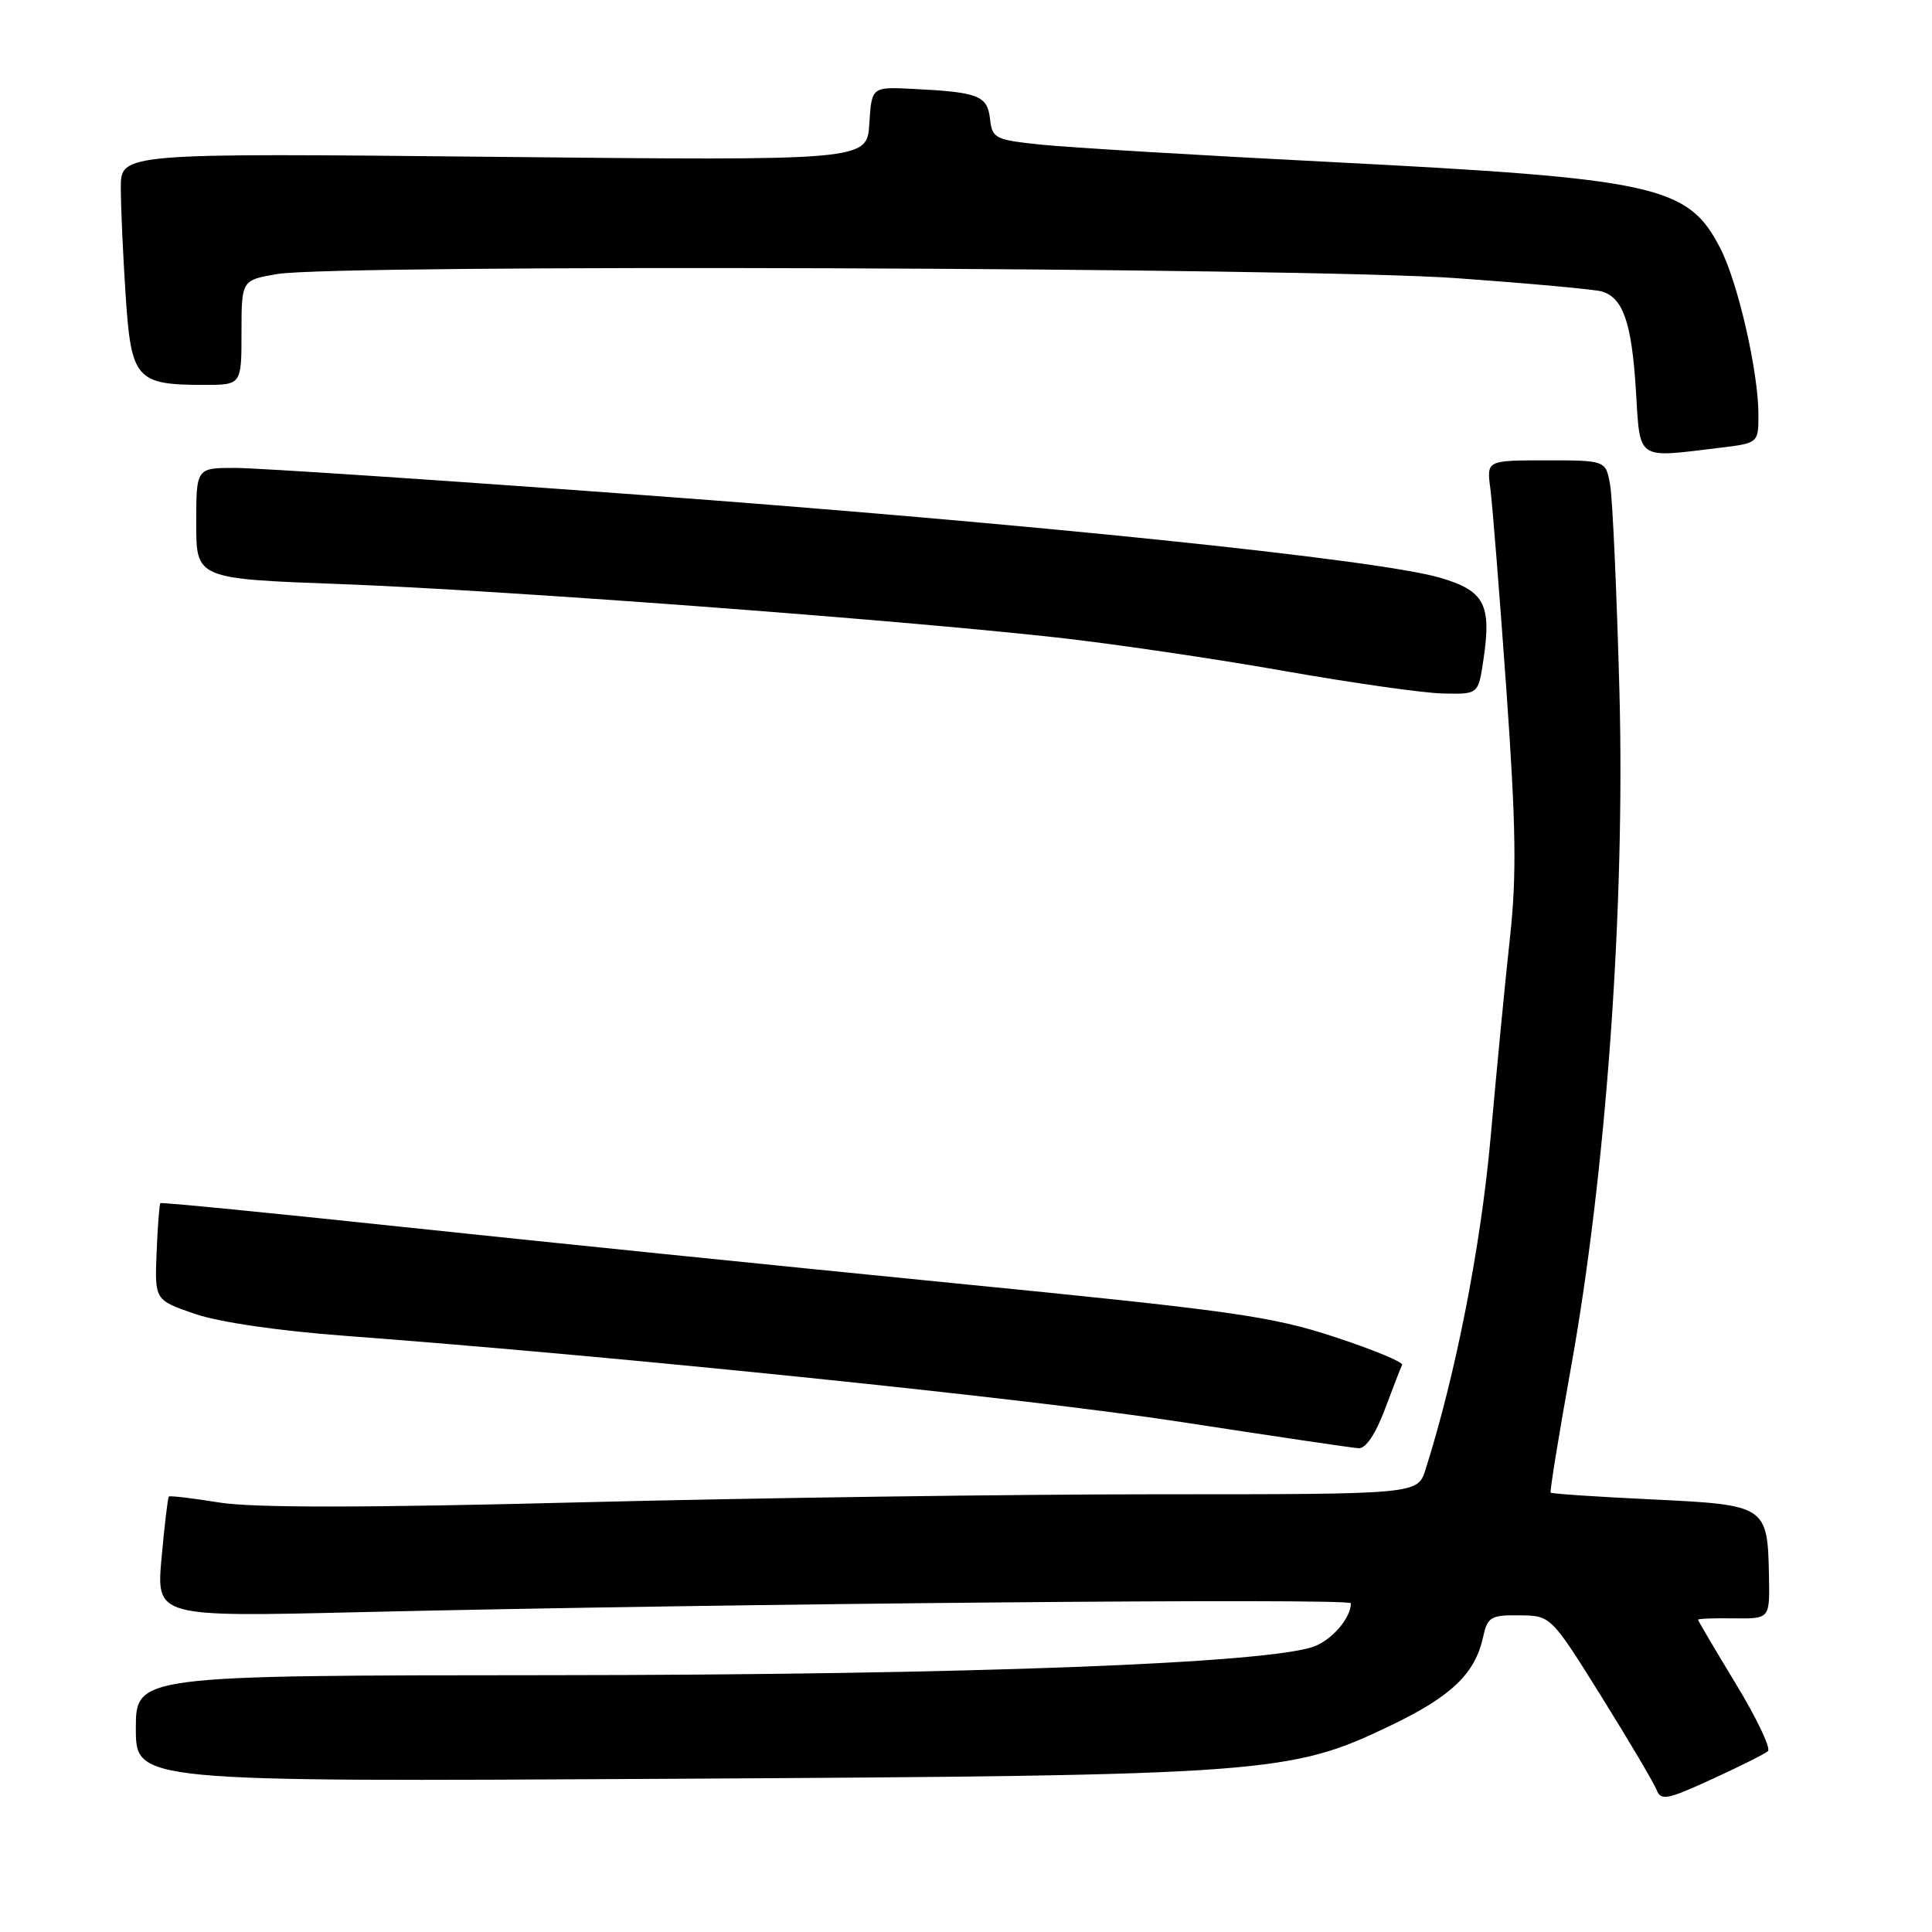 <?xml version="1.0" encoding="UTF-8" standalone="no"?>
<!DOCTYPE svg PUBLIC "-//W3C//DTD SVG 1.1//EN" "http://www.w3.org/Graphics/SVG/1.1/DTD/svg11.dtd" >
<svg xmlns="http://www.w3.org/2000/svg" xmlns:xlink="http://www.w3.org/1999/xlink" version="1.1" viewBox="0 0 256 256">
 <g >
 <path fill="currentColor"
d=" M 234.26 232.04 C 234.68 231.67 232.77 227.66 230.01 223.12 C 227.26 218.58 225.00 214.76 225.00 214.62 C 225.00 214.48 227.14 214.40 229.75 214.44 C 234.50 214.50 234.50 214.50 234.40 208.96 C 234.22 199.49 234.11 199.41 218.91 198.68 C 211.65 198.34 205.61 197.93 205.47 197.78 C 205.34 197.62 206.53 190.30 208.11 181.50 C 212.83 155.39 215.35 120.19 214.58 91.50 C 214.22 78.30 213.67 66.04 213.35 64.25 C 212.77 61.00 212.77 61.00 204.87 61.00 C 196.98 61.00 196.98 61.00 197.48 64.75 C 197.75 66.81 198.70 78.72 199.59 91.22 C 200.88 109.46 200.98 115.96 200.08 124.22 C 199.46 129.87 198.31 141.77 197.52 150.65 C 196.23 165.11 192.89 182.15 188.88 194.75 C 187.84 198.00 187.84 198.00 153.33 198.00 C 134.34 198.00 100.07 198.48 77.16 199.06 C 48.25 199.80 33.53 199.81 29.06 199.09 C 25.52 198.52 22.51 198.16 22.37 198.30 C 22.24 198.43 21.80 202.08 21.41 206.40 C 20.70 214.26 20.70 214.26 47.60 213.62 C 96.41 212.48 179.00 211.73 179.00 212.44 C 179.00 214.35 176.58 217.21 174.19 218.14 C 168.35 220.41 128.17 221.93 73.25 221.97 C 18.00 222.00 18.00 222.00 18.00 229.05 C 18.00 236.10 18.00 236.10 88.75 235.70 C 168.11 235.25 170.96 235.04 184.31 228.62 C 192.31 224.78 195.45 221.77 196.51 216.95 C 197.10 214.25 197.51 214.00 201.33 214.04 C 205.50 214.08 205.50 214.08 212.20 224.81 C 215.88 230.72 219.17 236.29 219.52 237.19 C 220.07 238.63 220.94 238.46 226.82 235.76 C 230.50 234.08 233.84 232.40 234.26 232.04 Z  M 183.50 186.75 C 184.58 183.86 185.61 181.21 185.78 180.85 C 185.96 180.49 181.92 178.82 176.80 177.14 C 168.46 174.40 163.26 173.67 126.50 170.04 C 103.95 167.81 71.10 164.46 53.50 162.59 C 35.90 160.72 21.39 159.29 21.25 159.42 C 21.12 159.55 20.89 162.50 20.75 165.96 C 20.50 172.26 20.50 172.26 25.80 174.09 C 29.00 175.19 36.91 176.35 45.80 177.01 C 82.28 179.75 136.40 185.32 156.50 188.42 C 168.60 190.28 179.18 191.85 180.02 191.90 C 180.97 191.96 182.26 190.04 183.50 186.75 Z  M 196.55 87.51 C 197.67 80.05 196.72 78.27 190.74 76.53 C 182.37 74.12 136.41 69.36 84.40 65.54 C 57.94 63.59 33.98 62.00 31.15 62.00 C 26.00 62.00 26.00 62.00 26.00 69.35 C 26.00 76.69 26.00 76.69 45.25 77.40 C 66.17 78.18 118.40 82.07 140.00 84.47 C 147.43 85.29 160.93 87.28 170.00 88.88 C 179.07 90.48 188.61 91.84 191.19 91.89 C 195.88 92.00 195.88 92.00 196.55 87.51 Z  M 227.75 59.35 C 233.00 58.72 233.00 58.72 233.00 54.93 C 233.00 49.29 230.31 37.52 227.97 32.94 C 223.70 24.58 219.65 23.68 176.00 21.45 C 158.68 20.57 141.57 19.54 138.00 19.17 C 131.85 18.54 131.48 18.35 131.18 15.75 C 130.83 12.67 129.65 12.21 121.00 11.78 C 115.50 11.50 115.50 11.50 115.19 16.39 C 114.88 21.29 114.88 21.29 65.44 20.78 C 16.00 20.28 16.00 20.28 16.01 24.89 C 16.01 27.43 16.30 33.84 16.65 39.16 C 17.38 50.25 18.04 51.00 27.05 51.00 C 32.00 51.00 32.00 51.00 32.00 44.06 C 32.00 37.12 32.00 37.12 36.75 36.31 C 44.55 34.98 173.12 35.43 193.00 36.86 C 202.62 37.55 211.29 38.34 212.25 38.62 C 215.06 39.44 216.21 42.76 216.76 51.66 C 217.35 61.12 216.72 60.68 227.75 59.35 Z "/>
</g>
</svg>